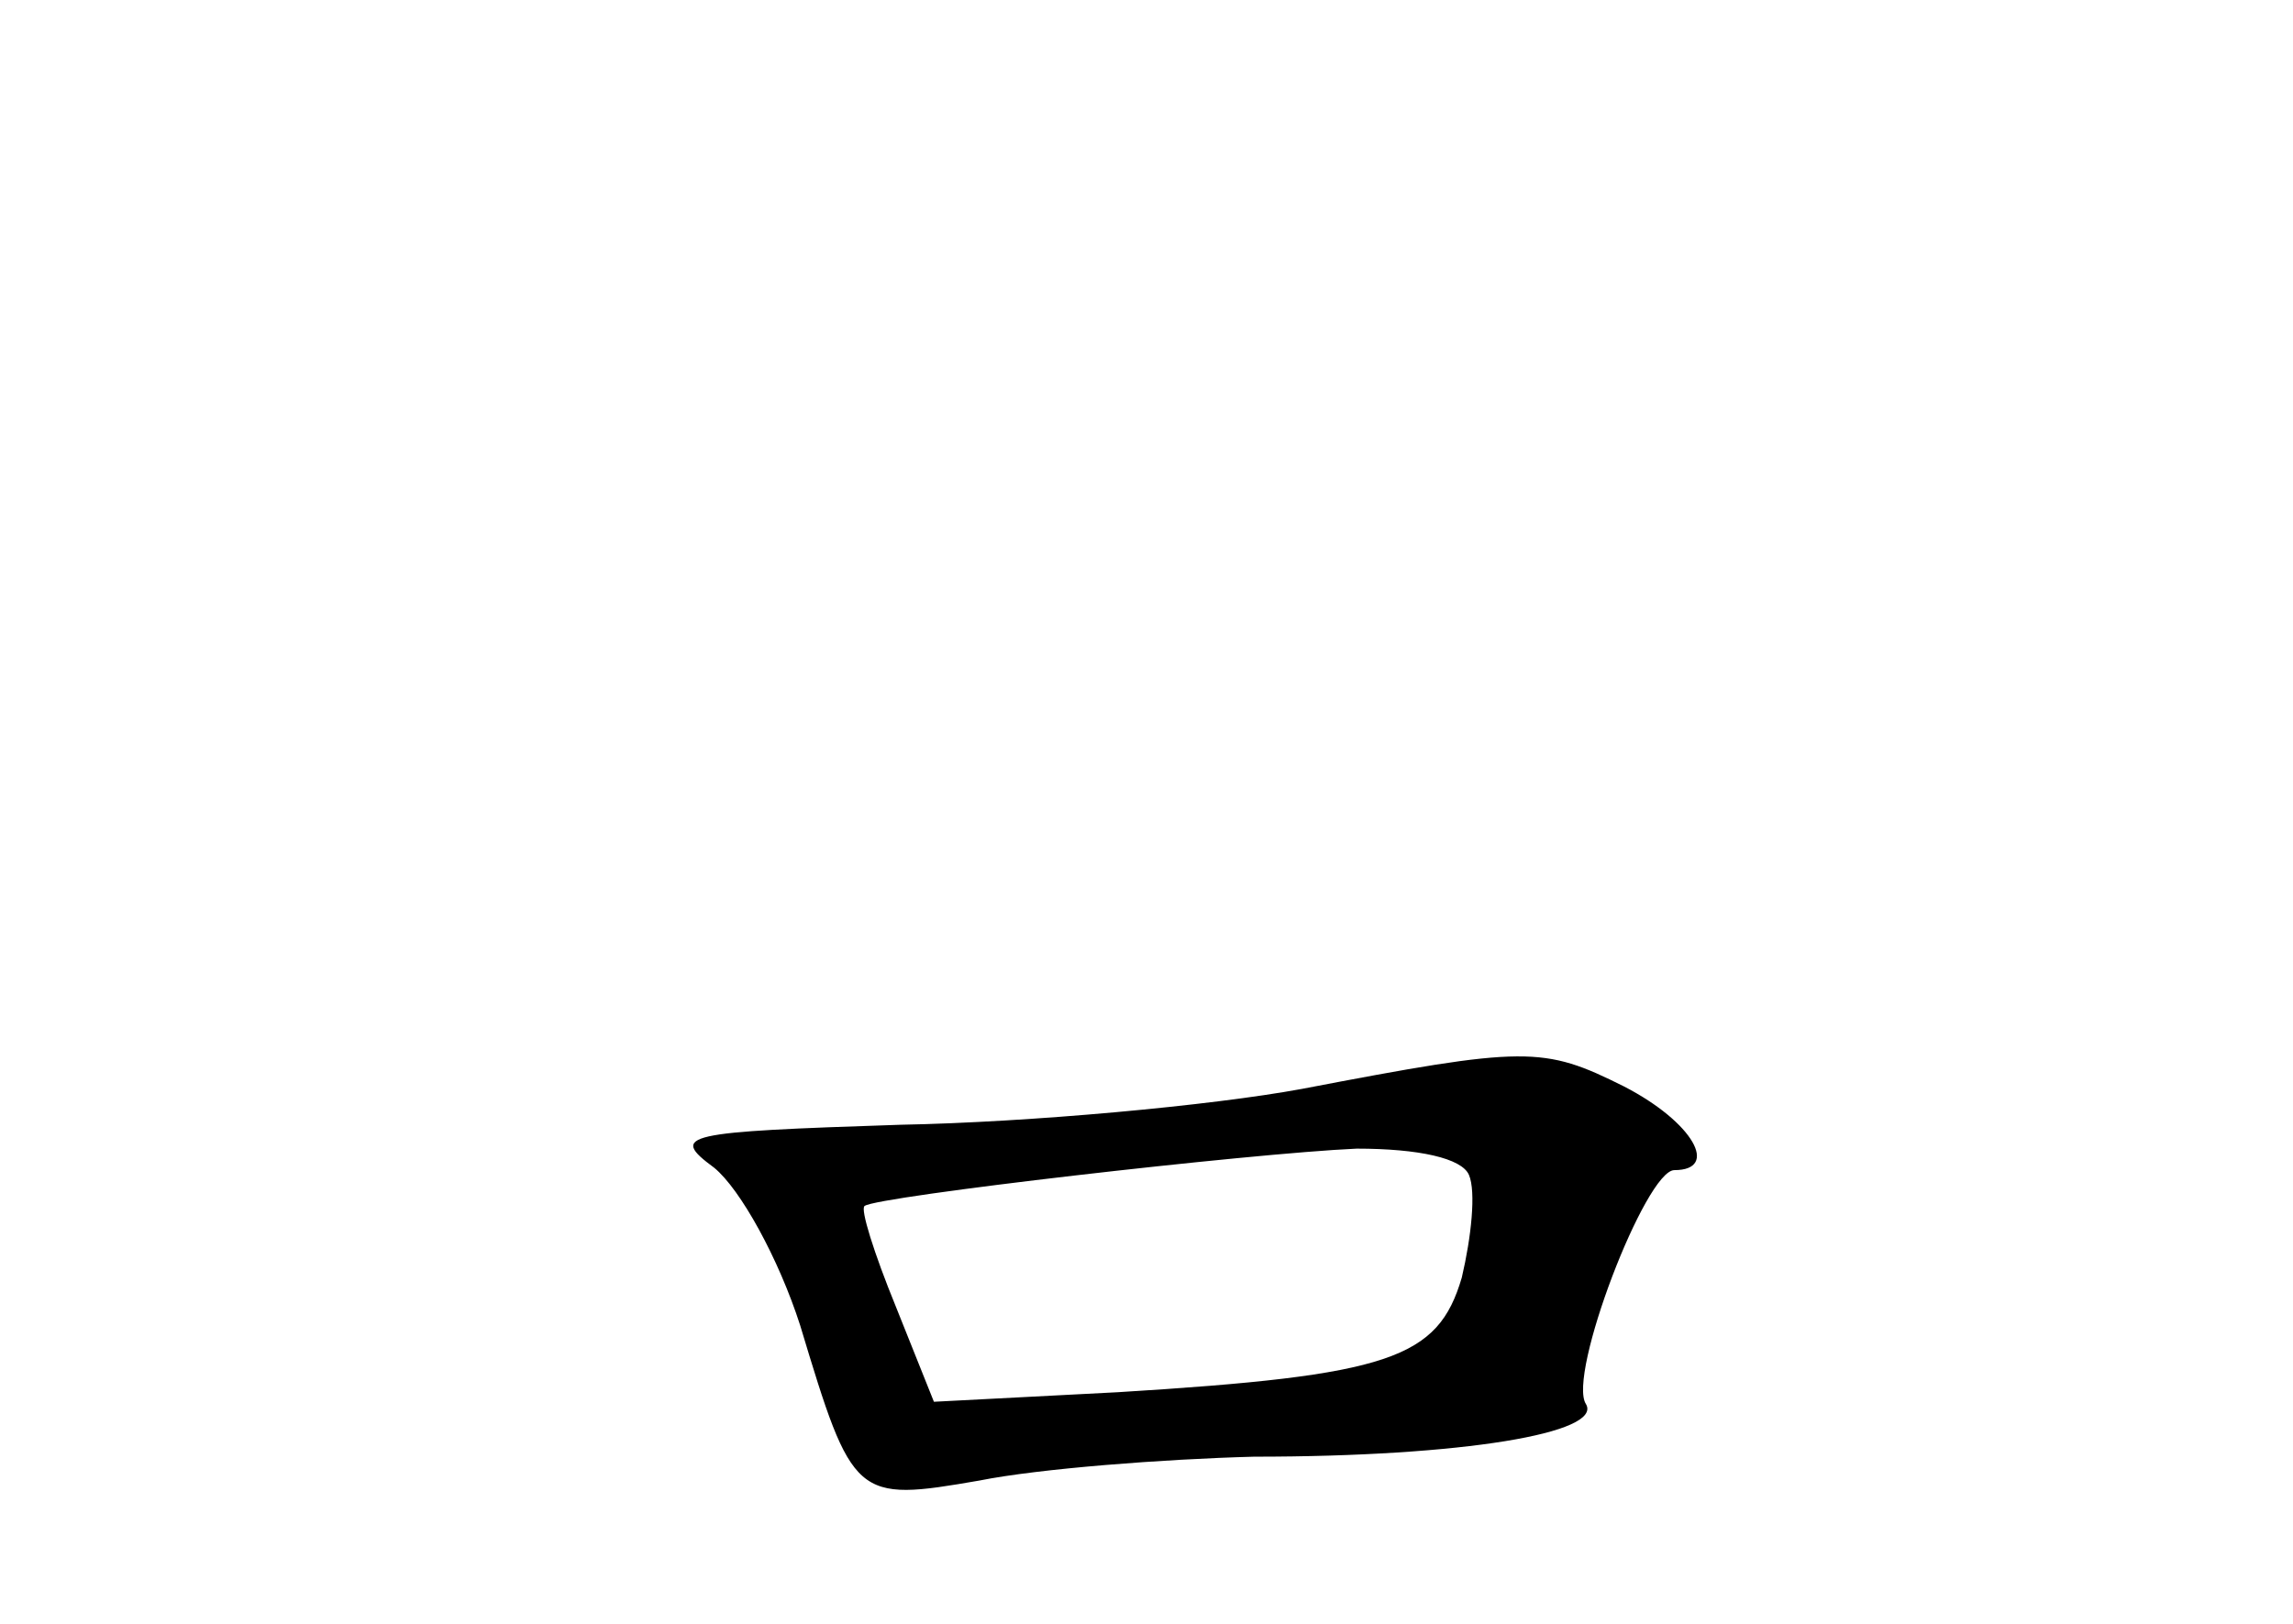 <?xml version="1.0" standalone="no"?>
<!DOCTYPE svg PUBLIC "-//W3C//DTD SVG 20010904//EN"
 "http://www.w3.org/TR/2001/REC-SVG-20010904/DTD/svg10.dtd">
<svg version="1.0" xmlns="http://www.w3.org/2000/svg"
 width="96pt" height="68pt" viewBox="0 0 96 68"
 preserveAspectRatio="xMidYMid meet">
<g transform="translate(0,68) scale(0.1,-0.1)"
fill="#000000" stroke="none">
<path d="M545 224 c-38 -7 -114 -14 -168 -15 -91 -3 -97 -4 -78 -18 11 -9 27
-38 36 -66 22 -73 23 -74 75 -65 25 5 77 9 115 10 88 0 146 10 139 22 -8 12
25 98 37 98 19 0 8 20 -21 35 -34 17 -41 17 -135 -1z m70 -36 c3 -7 1 -26 -3
-43 -10 -34 -30 -41 -144 -48 l-77 -4 -16 40 c-9 22 -15 41 -13 42 5 4 161 22
206 24 26 0 44 -4 47 -11z"/>
</g>
</svg>
